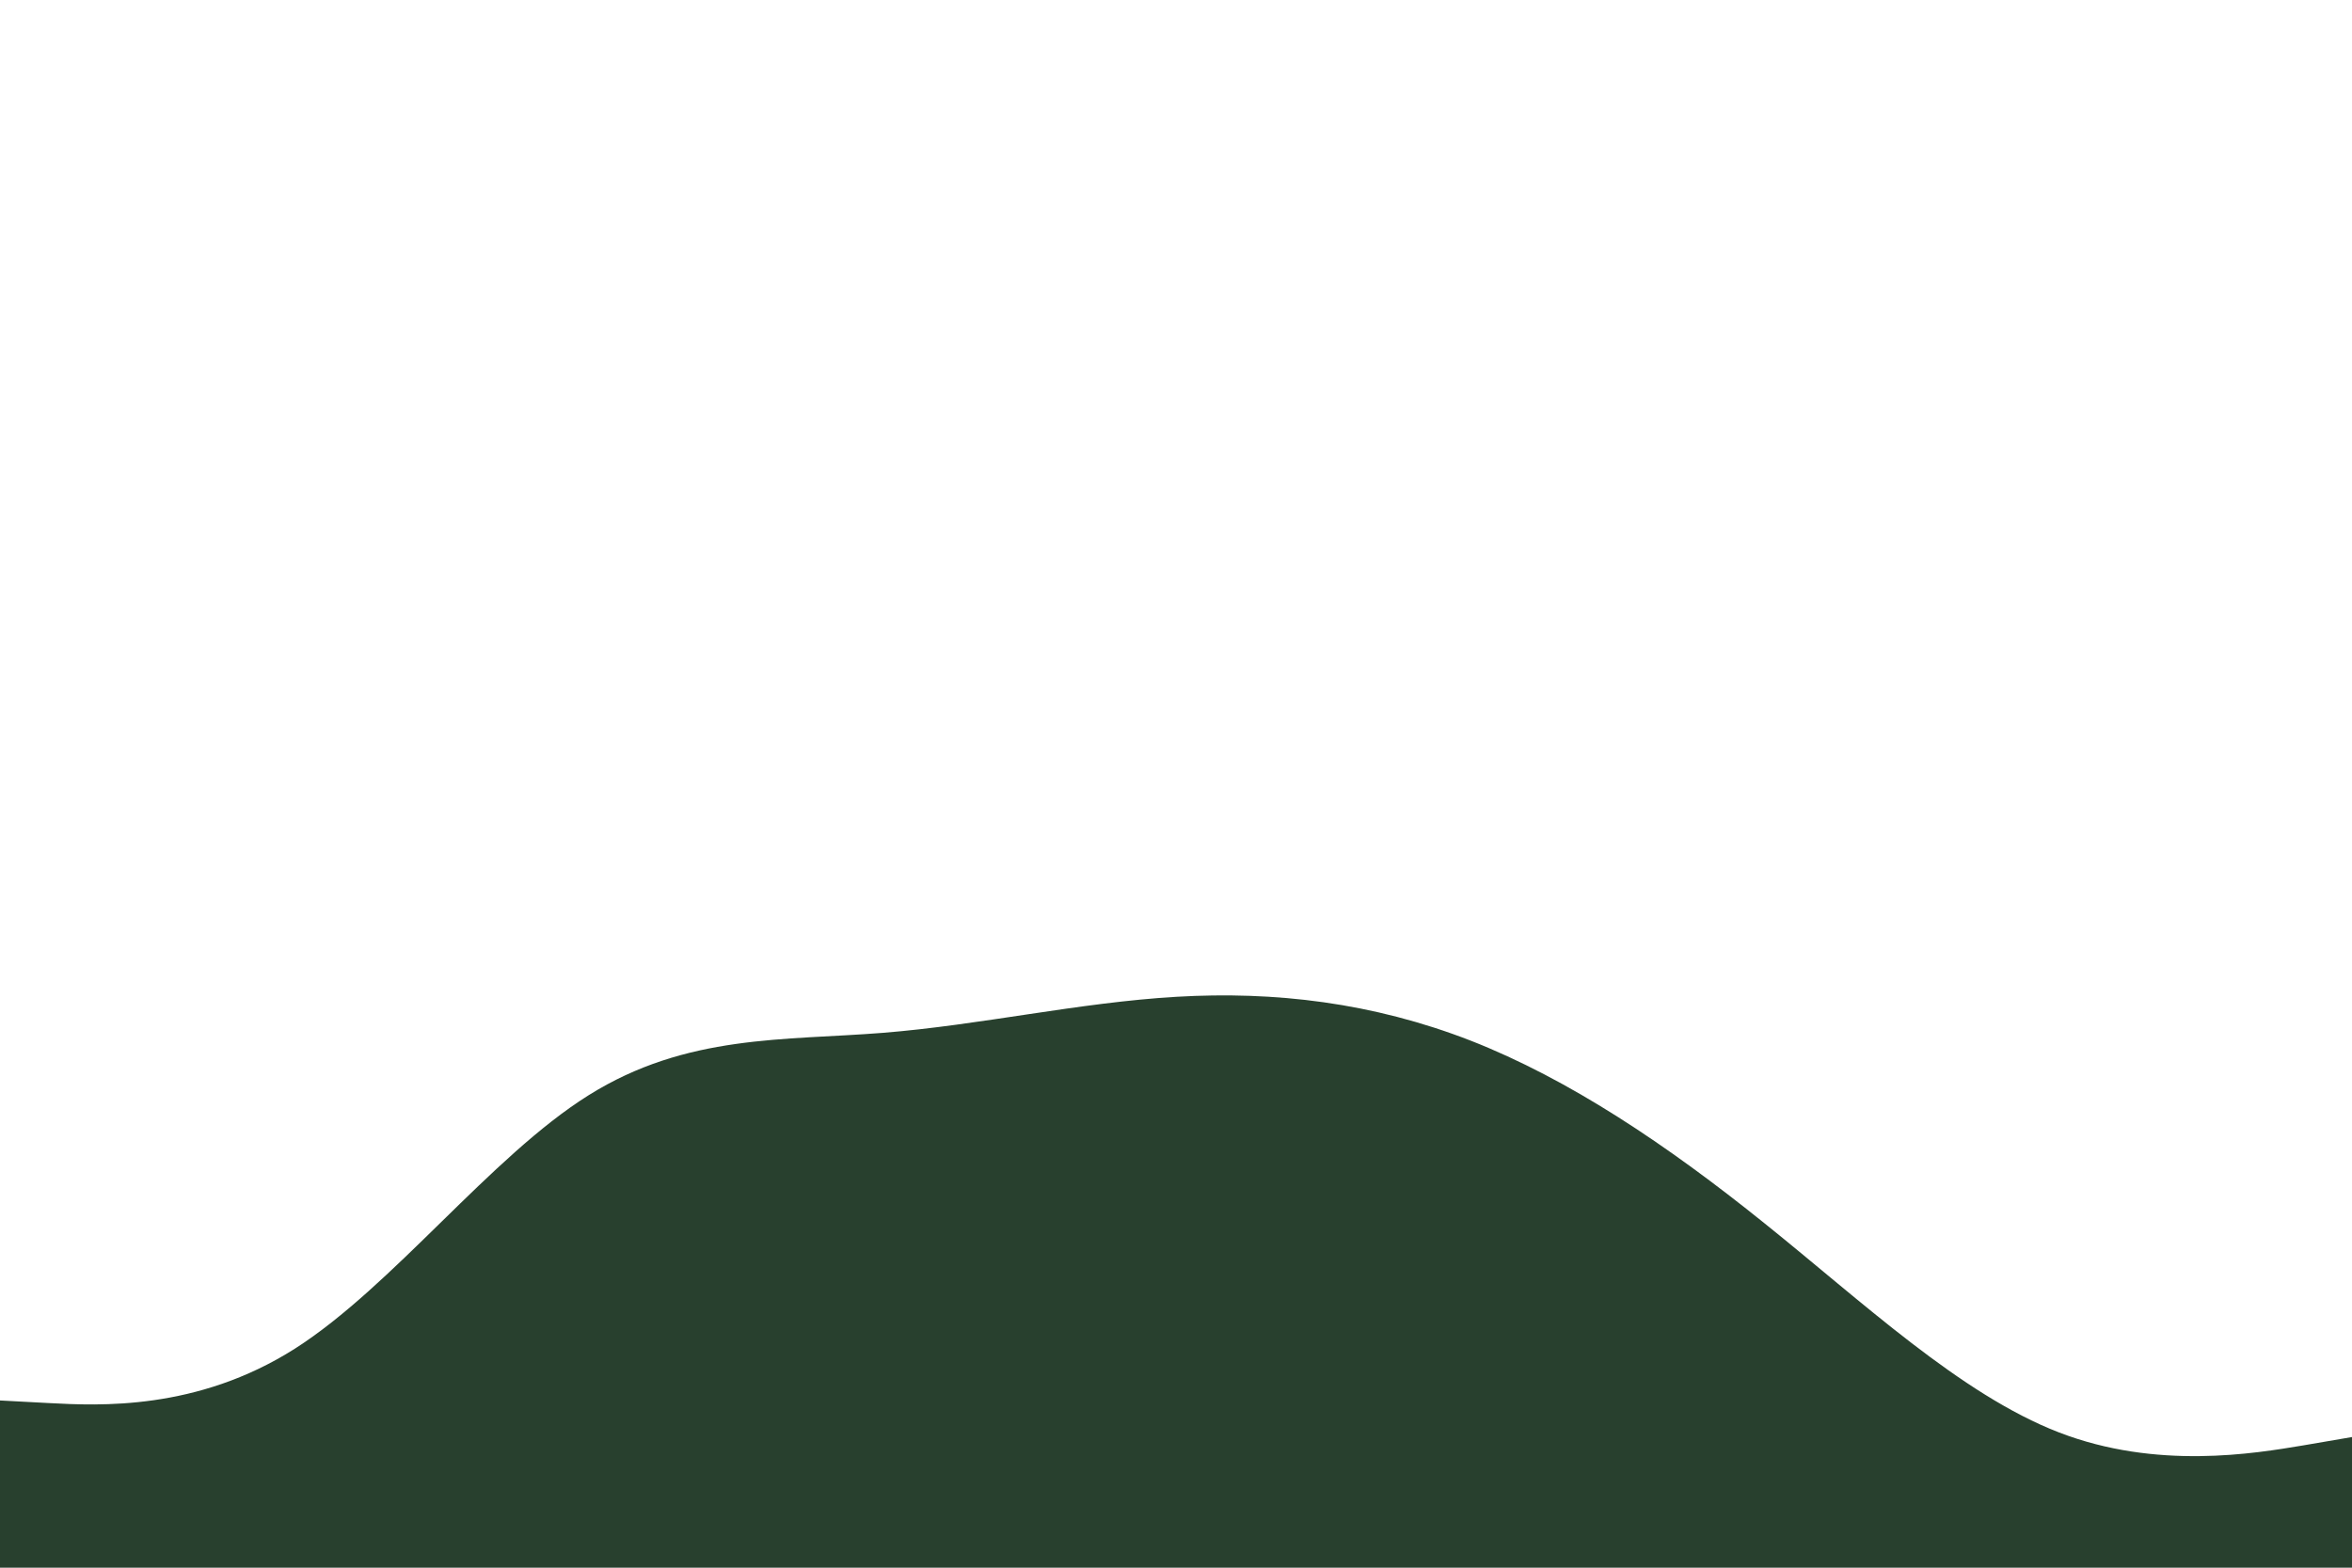 <svg id="visual" viewBox="0 0 900 600" width="900" height="600" xmlns="http://www.w3.org/2000/svg" xmlns:xlink="http://www.w3.org/1999/xlink" version="1.1"><path d="M0 536L18.8 537C37.7 538 75.3 540 112.8 516.2C150.3 492.3 187.7 442.7 225.2 419.2C262.7 395.7 300.3 398.3 337.8 395.3C375.3 392.3 412.7 383.7 450.2 381.5C487.7 379.3 525.3 383.7 562.8 398.3C600.3 413 637.7 438 675.2 468.2C712.7 498.3 750.3 533.7 787.8 548.2C825.3 562.7 862.7 556.3 881.3 553.2L900 550L900 601L881.3 601C862.7 601 825.3 601 787.8 601C750.3 601 712.7 601 675.2 601C637.7 601 600.3 601 562.8 601C525.3 601 487.7 601 450.2 601C412.7 601 375.3 601 337.8 601C300.3 601 262.7 601 225.2 601C187.7 601 150.3 601 112.8 601C75.3 601 37.7 601 18.8 601L0 601Z" fill="#28402e"></path></svg>